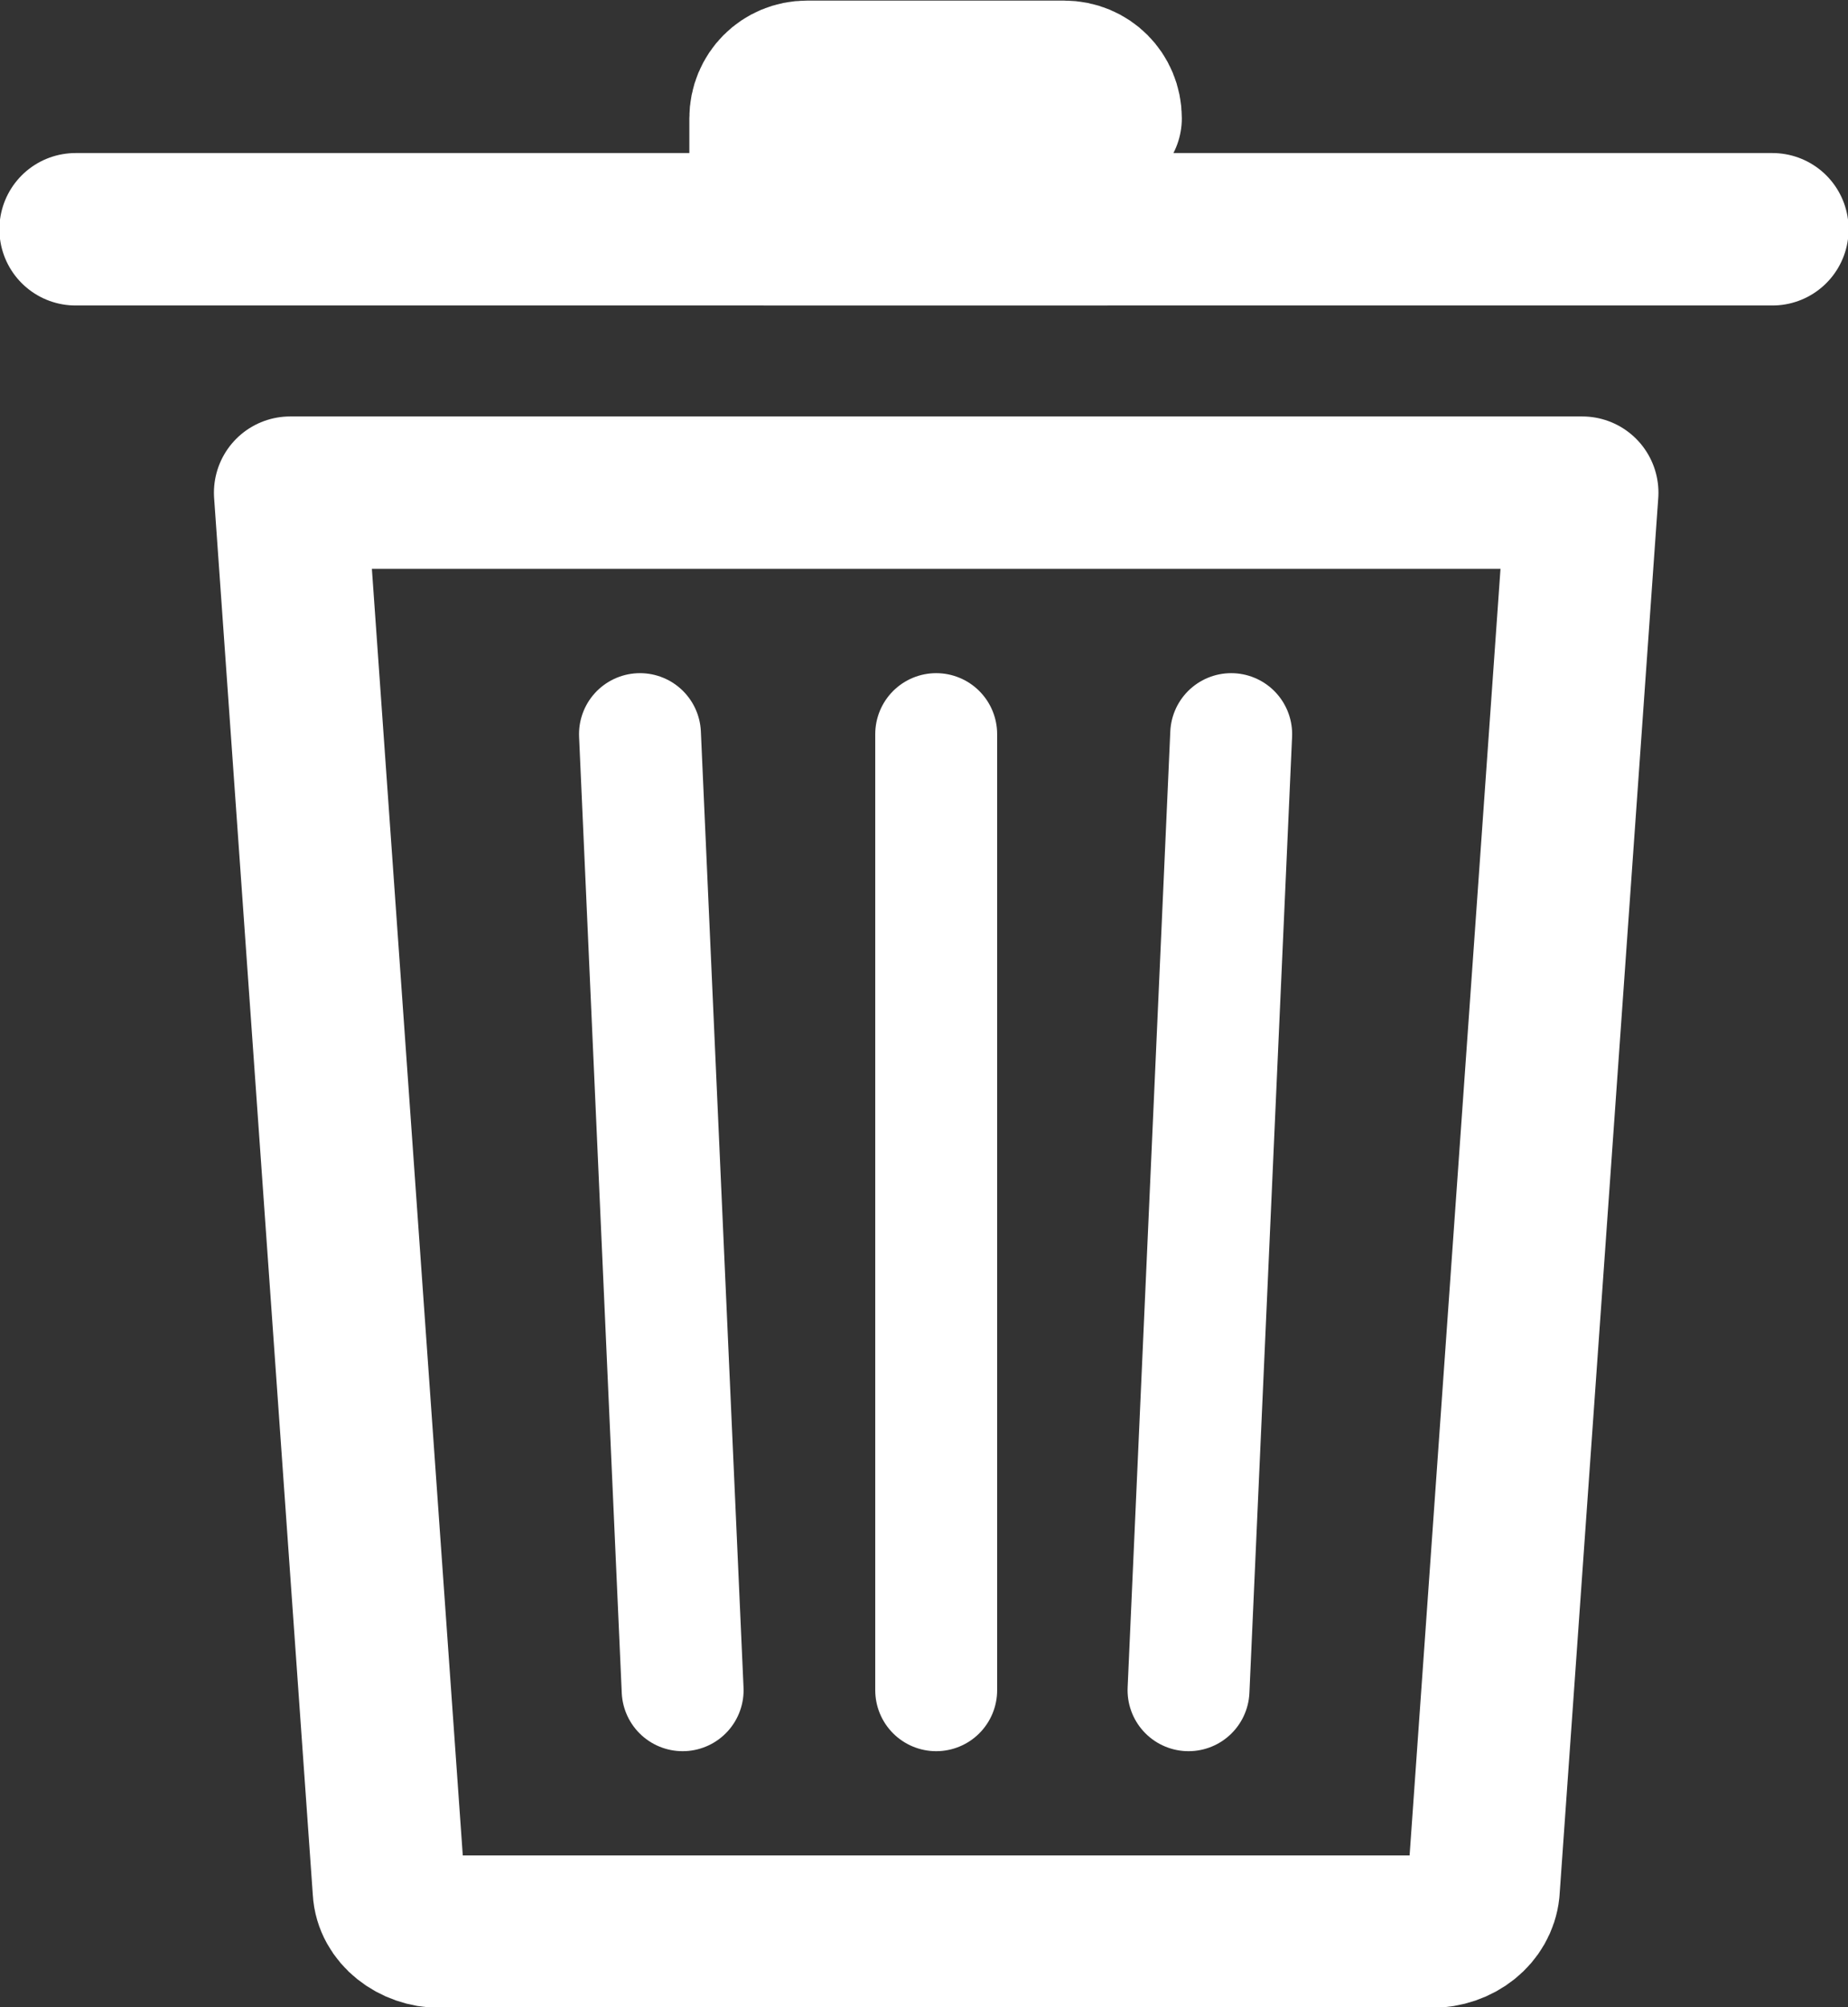 <?xml version="1.0" encoding="utf-8"?>
<!-- Generator: Adobe Illustrator 23.0.3, SVG Export Plug-In . SVG Version: 6.00 Build 0)  -->
<svg version="1.1" id="Layer_1" xmlns="http://www.w3.org/2000/svg" xmlns:xlink="http://www.w3.org/1999/xlink" x="0px" y="0px"
	 viewBox="0 0 15.16 16.46" style="enable-background:new 0 0 15.16 16.46;" xml:space="preserve">
<rect x="0" y="0" width="15.16" height="16.46" fill="#333333" stroke="none"/>
<style type="text/css">
	.st0{fill:none;stroke:#FFFFFF;stroke-width:1.25;stroke-linecap:round;stroke-linejoin:round;stroke-miterlimit:10;}
	.st1{fill:none;stroke:#FFFFFF;stroke-linecap:round;stroke-linejoin:round;stroke-miterlimit:10;}
</style>
<g>
	<g>
		<path class="st0" d="M11.74,15.84H3.61c-0.22,0-0.41-0.15-0.42-0.34L2.38,4.04h10.6L12.17,15.5
			C12.15,15.69,11.97,15.84,11.74,15.84z"/>
		<g>
			<line class="st1" x1="7.68" y1="6.02" x2="7.68" y2="13.86"/>
			<line class="st1" x1="5.25" y1="6.02" x2="5.6" y2="13.86"/>
			<line class="st1" x1="10.1" y1="6.02" x2="9.75" y2="13.86"/>
		</g>
		<g>
			<path class="st0" d="M9.07,1.88H6.28V0.97c0-0.19,0.15-0.34,0.34-0.34h2.11c0.19,0,0.34,0.15,0.34,0.34
				C9.07,0.97,9.07,1.88,9.07,1.88z"/>
			<line class="st0" x1="14.54" y1="1.88" x2="0.62" y2="1.88"/>
		</g>
	</g>
</g>
</svg>
